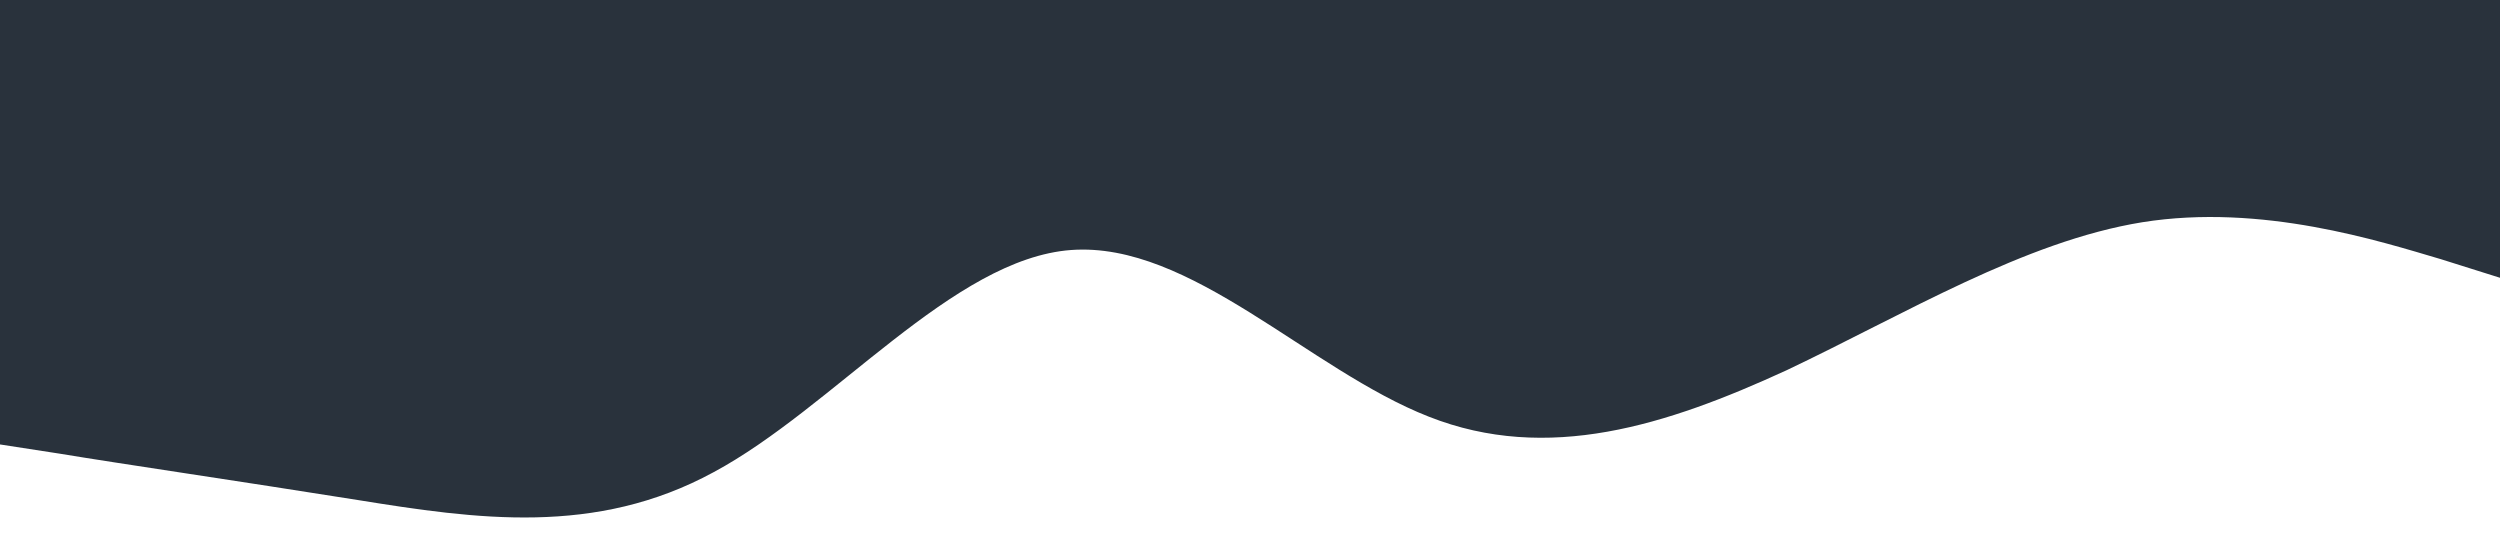 <svg xmlns="http://www.w3.org/2000/svg" viewBox="0 0 1440 320"><path fill=" #29323c" fill-opacity="1" d="M0,256L34.3,261.3C68.6,267,137,277,206,288C274.3,299,343,309,411,272C480,235,549,149,617,144C685.7,139,754,213,823,240C891.4,267,960,245,1029,213.3C1097.1,181,1166,139,1234,128C1302.9,117,1371,139,1406,149.3L1440,160L1440,0L1405.7,0C1371.4,0,1303,0,1234,0C1165.7,0,1097,0,1029,0C960,0,891,0,823,0C754.3,0,686,0,617,0C548.6,0,480,0,411,0C342.9,0,274,0,206,0C137.1,0,69,0,34,0L0,0Z"></path></svg>